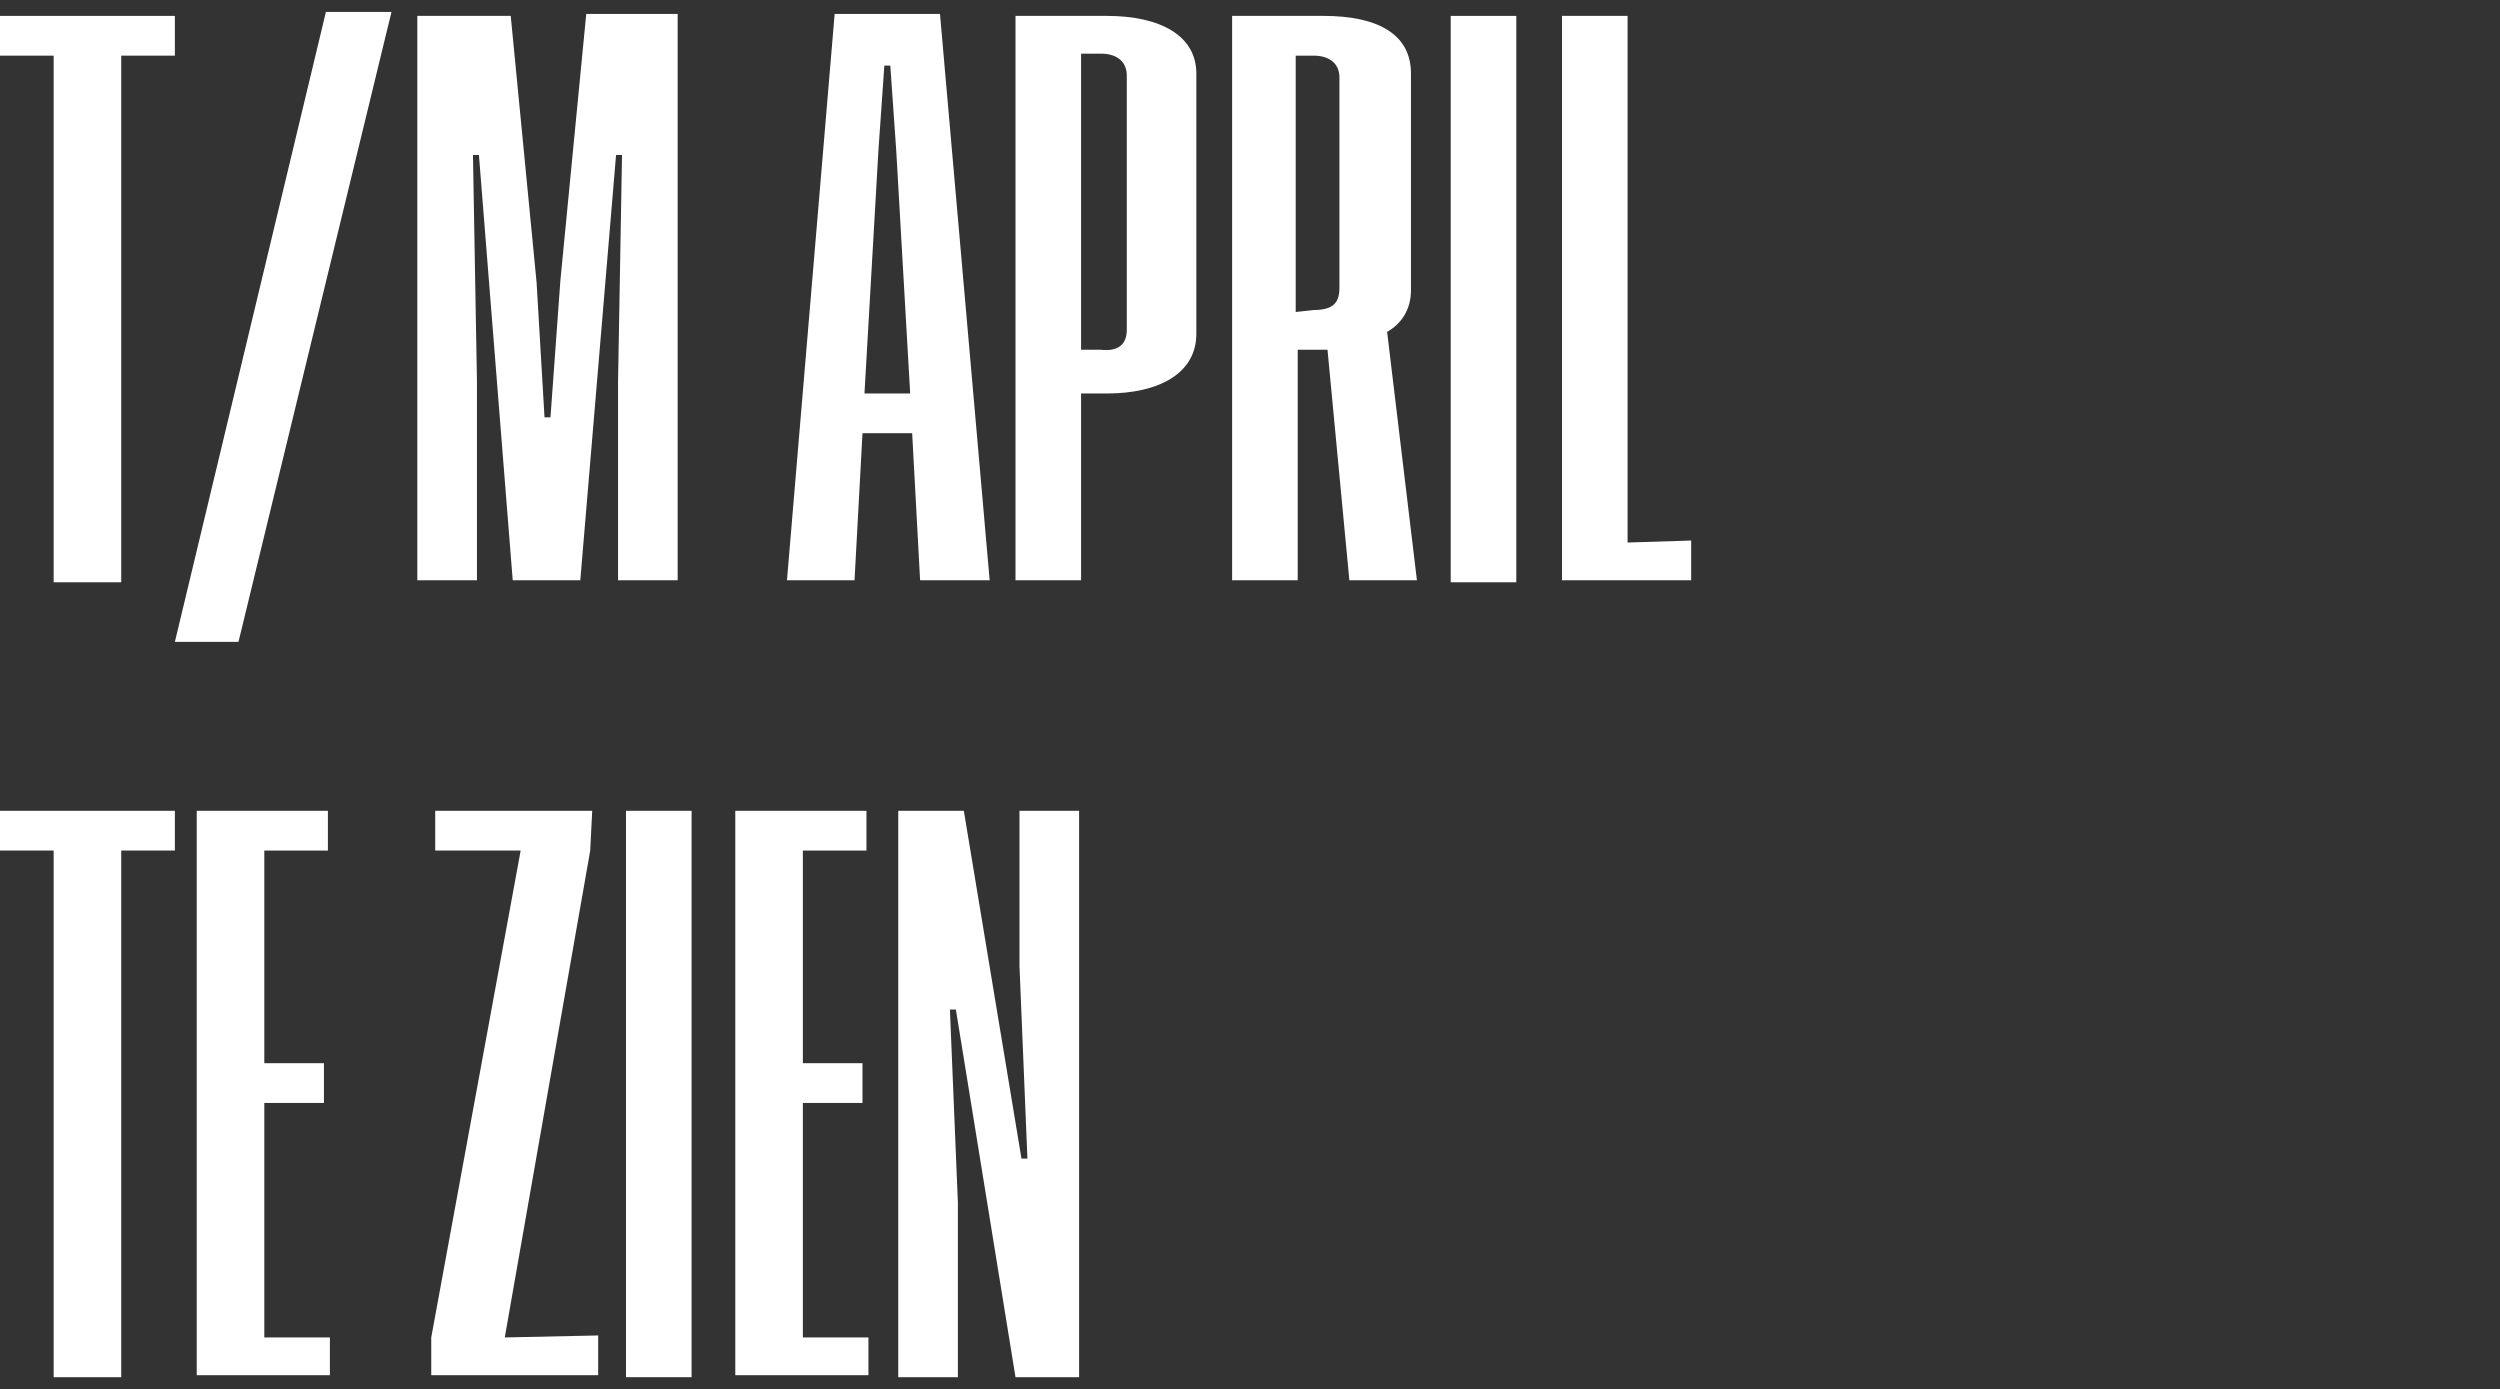 <?xml version="1.0" encoding="utf-8"?>
<!-- Generator: Adobe Illustrator 22.0.0, SVG Export Plug-In . SVG Version: 6.00 Build 0)  -->
<svg version="1.1" id="Laag_1" xmlns="http://www.w3.org/2000/svg" xmlns:xlink="http://www.w3.org/1999/xlink" x="0px" y="0px"
	 viewBox="0 0 125.8 69.9" style="enable-background:new 0 0 125.8 69.9;" xml:space="preserve">
<rect x="0" y="0" width="125.8" height="69.9" fill="#333333" stroke="none"/>
<style type="text/css">
	.st0{fill:#FFFFFF;}
</style>
<g>
	<path class="st0" d="M8.8,2.8H6.1v26.5H2.7V2.8H0v-2h8.8V2.8z"/>
	<path class="st0" d="M19.7,0.6L12,32.3H8.8l7.6-31.7C16.4,0.6,19.7,0.6,19.7,0.6z"/>
	<path class="st0" d="M28.2,14.1l1.3-13.4h4.6v28.5h-3v-10l0.2-11.4H31l-1.8,21.4h-3.4L24.1,7.8h-0.3L24,19.2v10h-3V0.8h4.7L27,14.2
		l0.4,6.8h0.3L28.2,14.1z"/>
	<path class="st0" d="M45.9,21.8h-2.5L43,29.2h-3.4L42,0.7h5.3l2.5,28.5h-3.5L45.9,21.8z M45.8,19.8L45.1,7.6l-0.3-4.3h-0.3
		l-0.3,4.3l-0.7,12.2H45.8z"/>
	<path class="st0" d="M54.4,19.7v9.5h-3.3V0.8h4.6c2.7,0,4.5,1,4.5,2.9v13.1c0,2-1.9,3-4.5,3h-1.3V19.7z M56.7,16.6V3.8
		c0-0.7-0.5-1.1-1.3-1.1h-1v14.9h1C56.3,17.7,56.7,17.3,56.7,16.6z"/>
	<path class="st0" d="M67.9,29.2l-1.1-11.6h-1.5v11.6H62V0.8h4.6c2.7,0,4.4,0.9,4.4,2.9v10.9c0,1-0.5,1.7-1.2,2.1l1.5,12.5
		C71.3,29.2,67.9,29.2,67.9,29.2z M66.1,15.6c0.9,0,1.3-0.3,1.3-1.1V3.9c0-0.7-0.5-1.1-1.3-1.1h-0.9v12.9L66.1,15.6L66.1,15.6z"/>
	<path class="st0" d="M76.3,0.8v28.5H73V0.8H76.3z"/>
	<path class="st0" d="M85.1,27.2v2h-6.5V0.8h3.3v26.5L85.1,27.2L85.1,27.2z"/>
	<path class="st0" d="M8.8,42.8H6.1v26.5H2.7V42.8H0v-2h8.8V42.8z"/>
	<path class="st0" d="M16.6,67.2v2H9.9V40.8h6.6v2h-3.2v10.7h3v2h-3v11.8h3.3V67.2z"/>
	<path class="st0" d="M30.1,67.2v2h-8.4v-1.9l4.5-24.5h-4.3v-2h7.9l-0.1,2l-4.3,24.5L30.1,67.2L30.1,67.2z"/>
	<path class="st0" d="M34.8,40.8v28.5h-3.3V40.8H34.8z"/>
	<path class="st0" d="M43.7,67.2v2H37V40.8h6.6v2h-3.2v10.7h3v2h-3v11.8h3.3V67.2z"/>
	<path class="st0" d="M51.3,48.6v-7.8h3v28.5h-3.2l-3-18.5h-0.3l0.4,9.7v8.8h-3V40.8h3.3l2.9,17.5h0.3L51.3,48.6z"/>
</g>
</svg>

